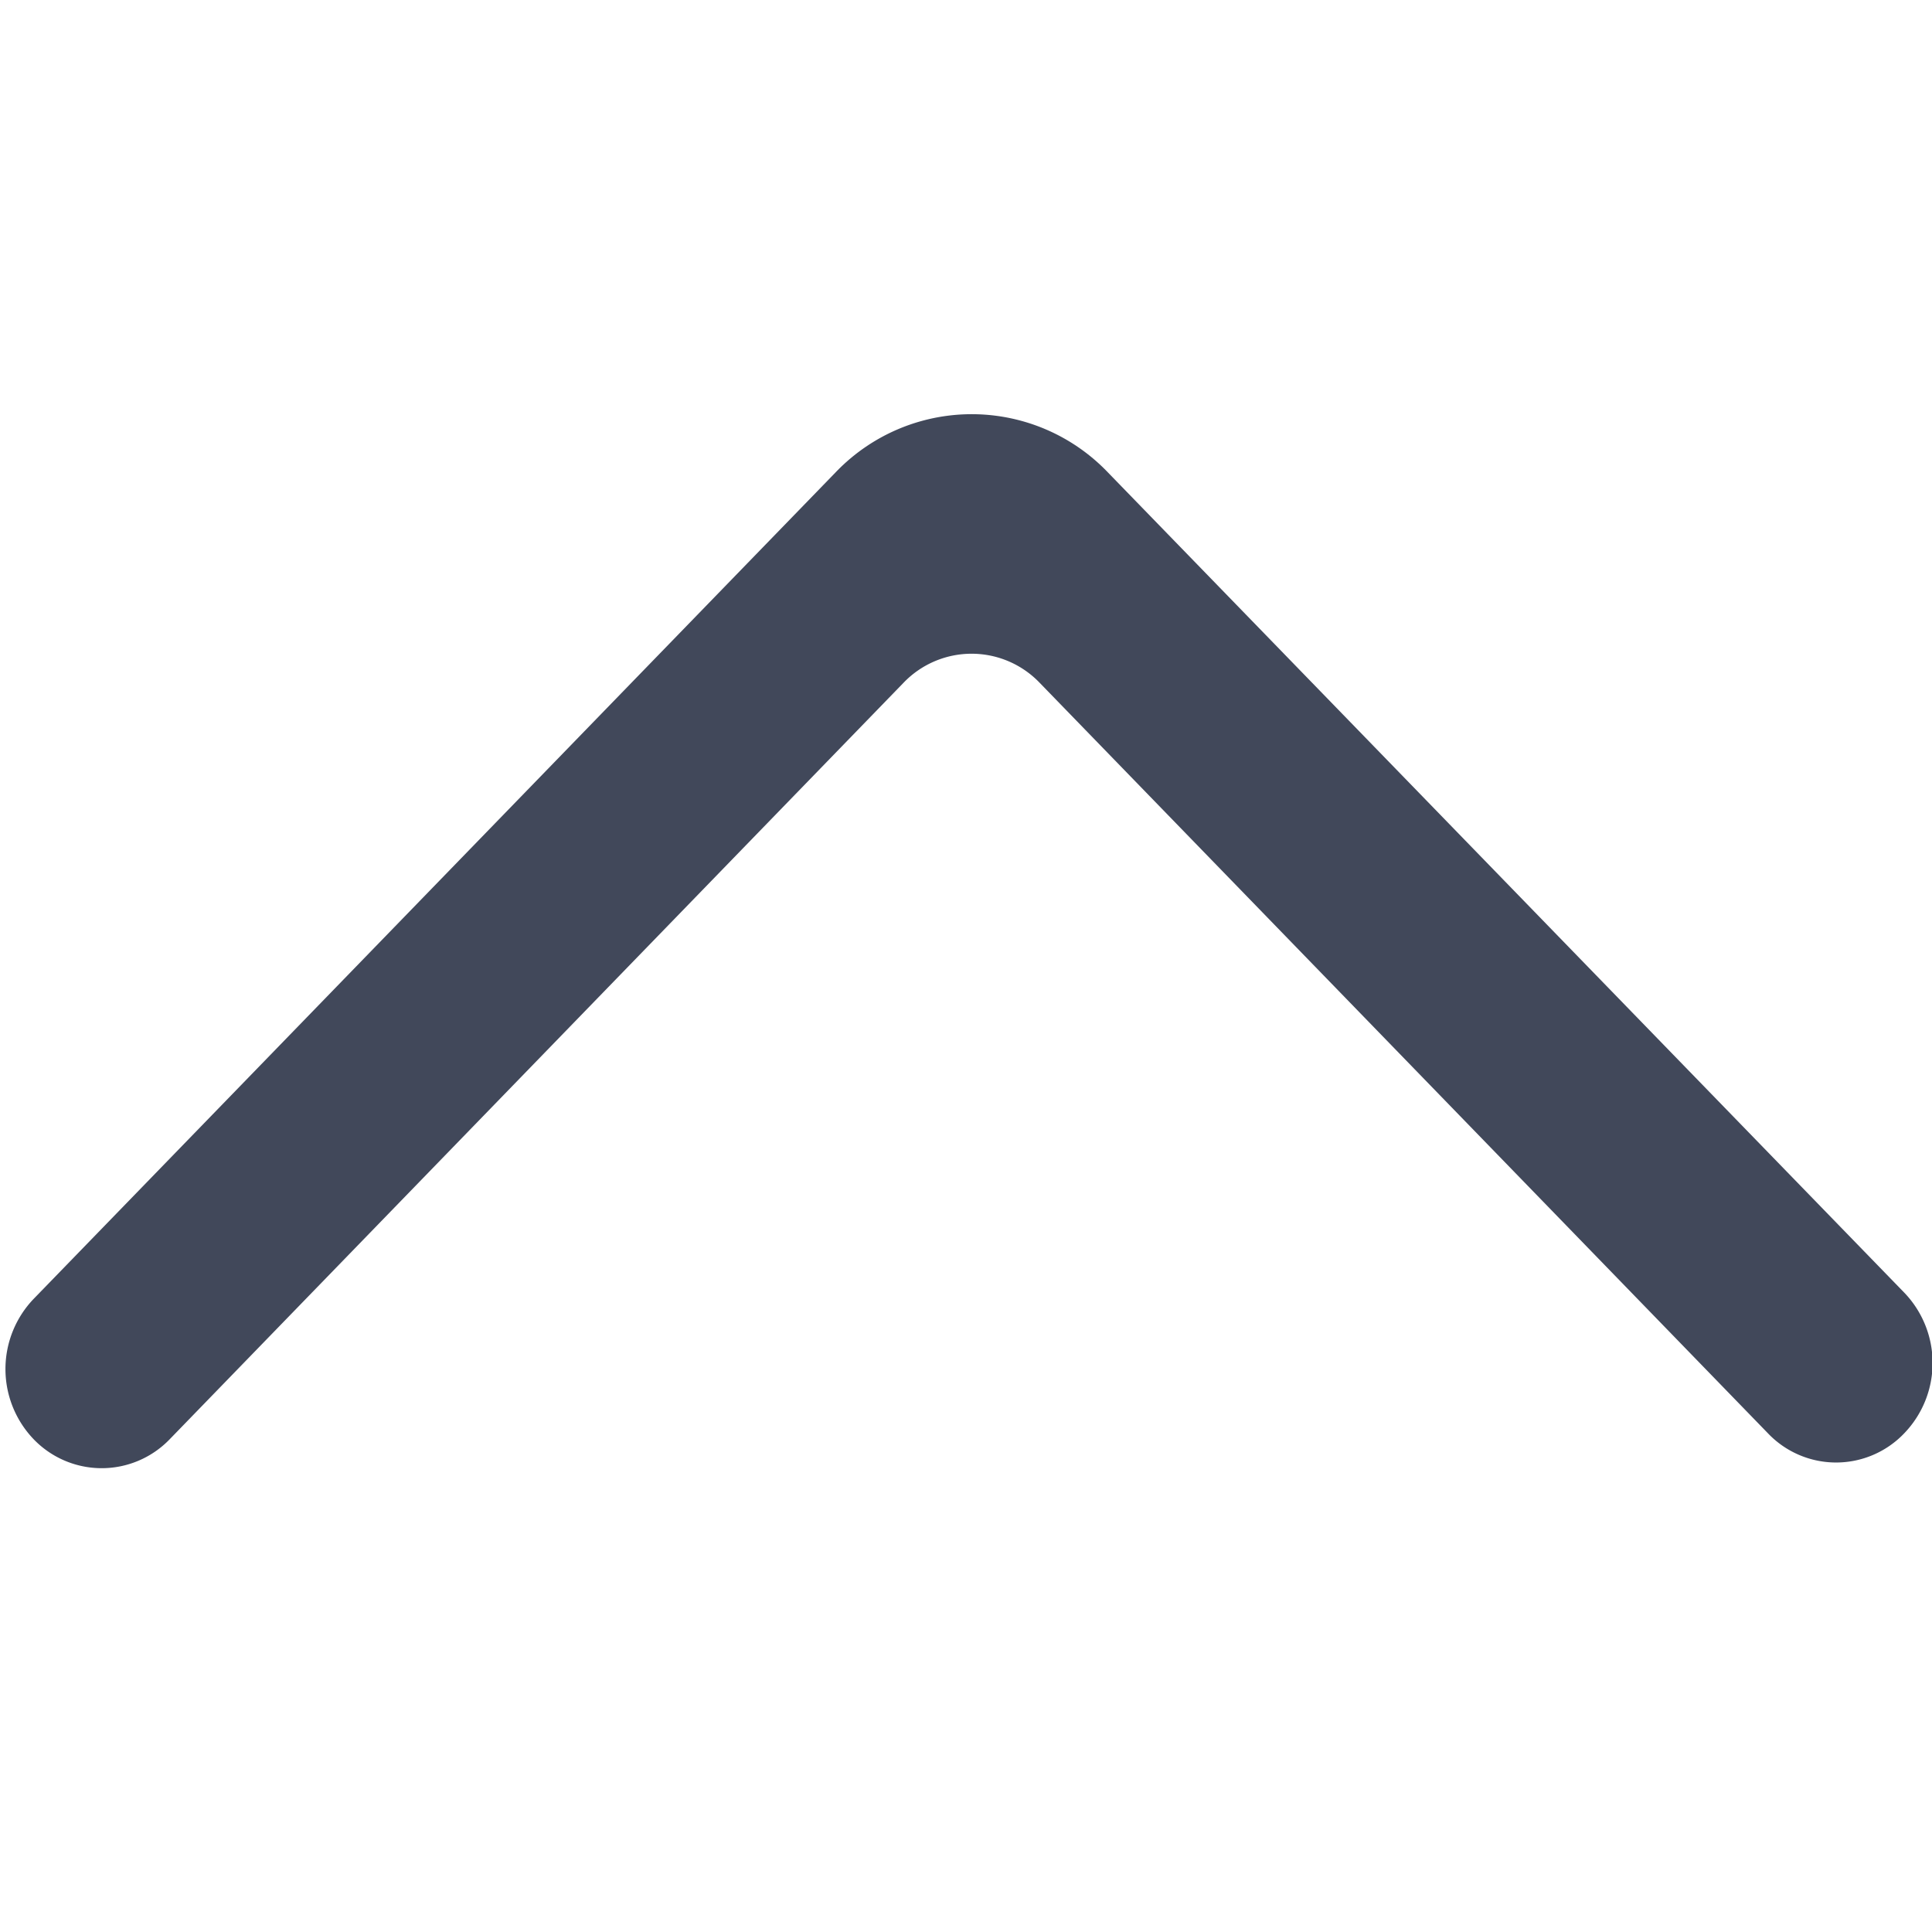 <svg id="arrow-up-icon" xmlns="http://www.w3.org/2000/svg" width="14" height="14" viewBox="0 0 14 14">
  <path id="arrow-up-icon-2" data-name="arrow-up-icon" d="M.2.254h0a.735.735,0,0,0,0,1.017L5.972,7.216a1.365,1.365,0,0,0,1.973,0l5.811-5.989a.735.735,0,0,0,.007-1.01A.684.684,0,0,0,12.77.21L7.453,5.691a.683.683,0,0,1-.987,0L1.19.254A.682.682,0,0,0,.2.254" transform="translate(14 10.639) rotate(180)" fill="#41485a"/>
  <g id="Rectangle_3420" data-name="Rectangle 3420" fill="#fff" stroke="#707070" stroke-width="1" opacity="0">
    <rect width="14" height="14" stroke="none"/>
    <rect x="0.5" y="0.5" width="13" height="13" fill="none"/>
  </g>
</svg>
